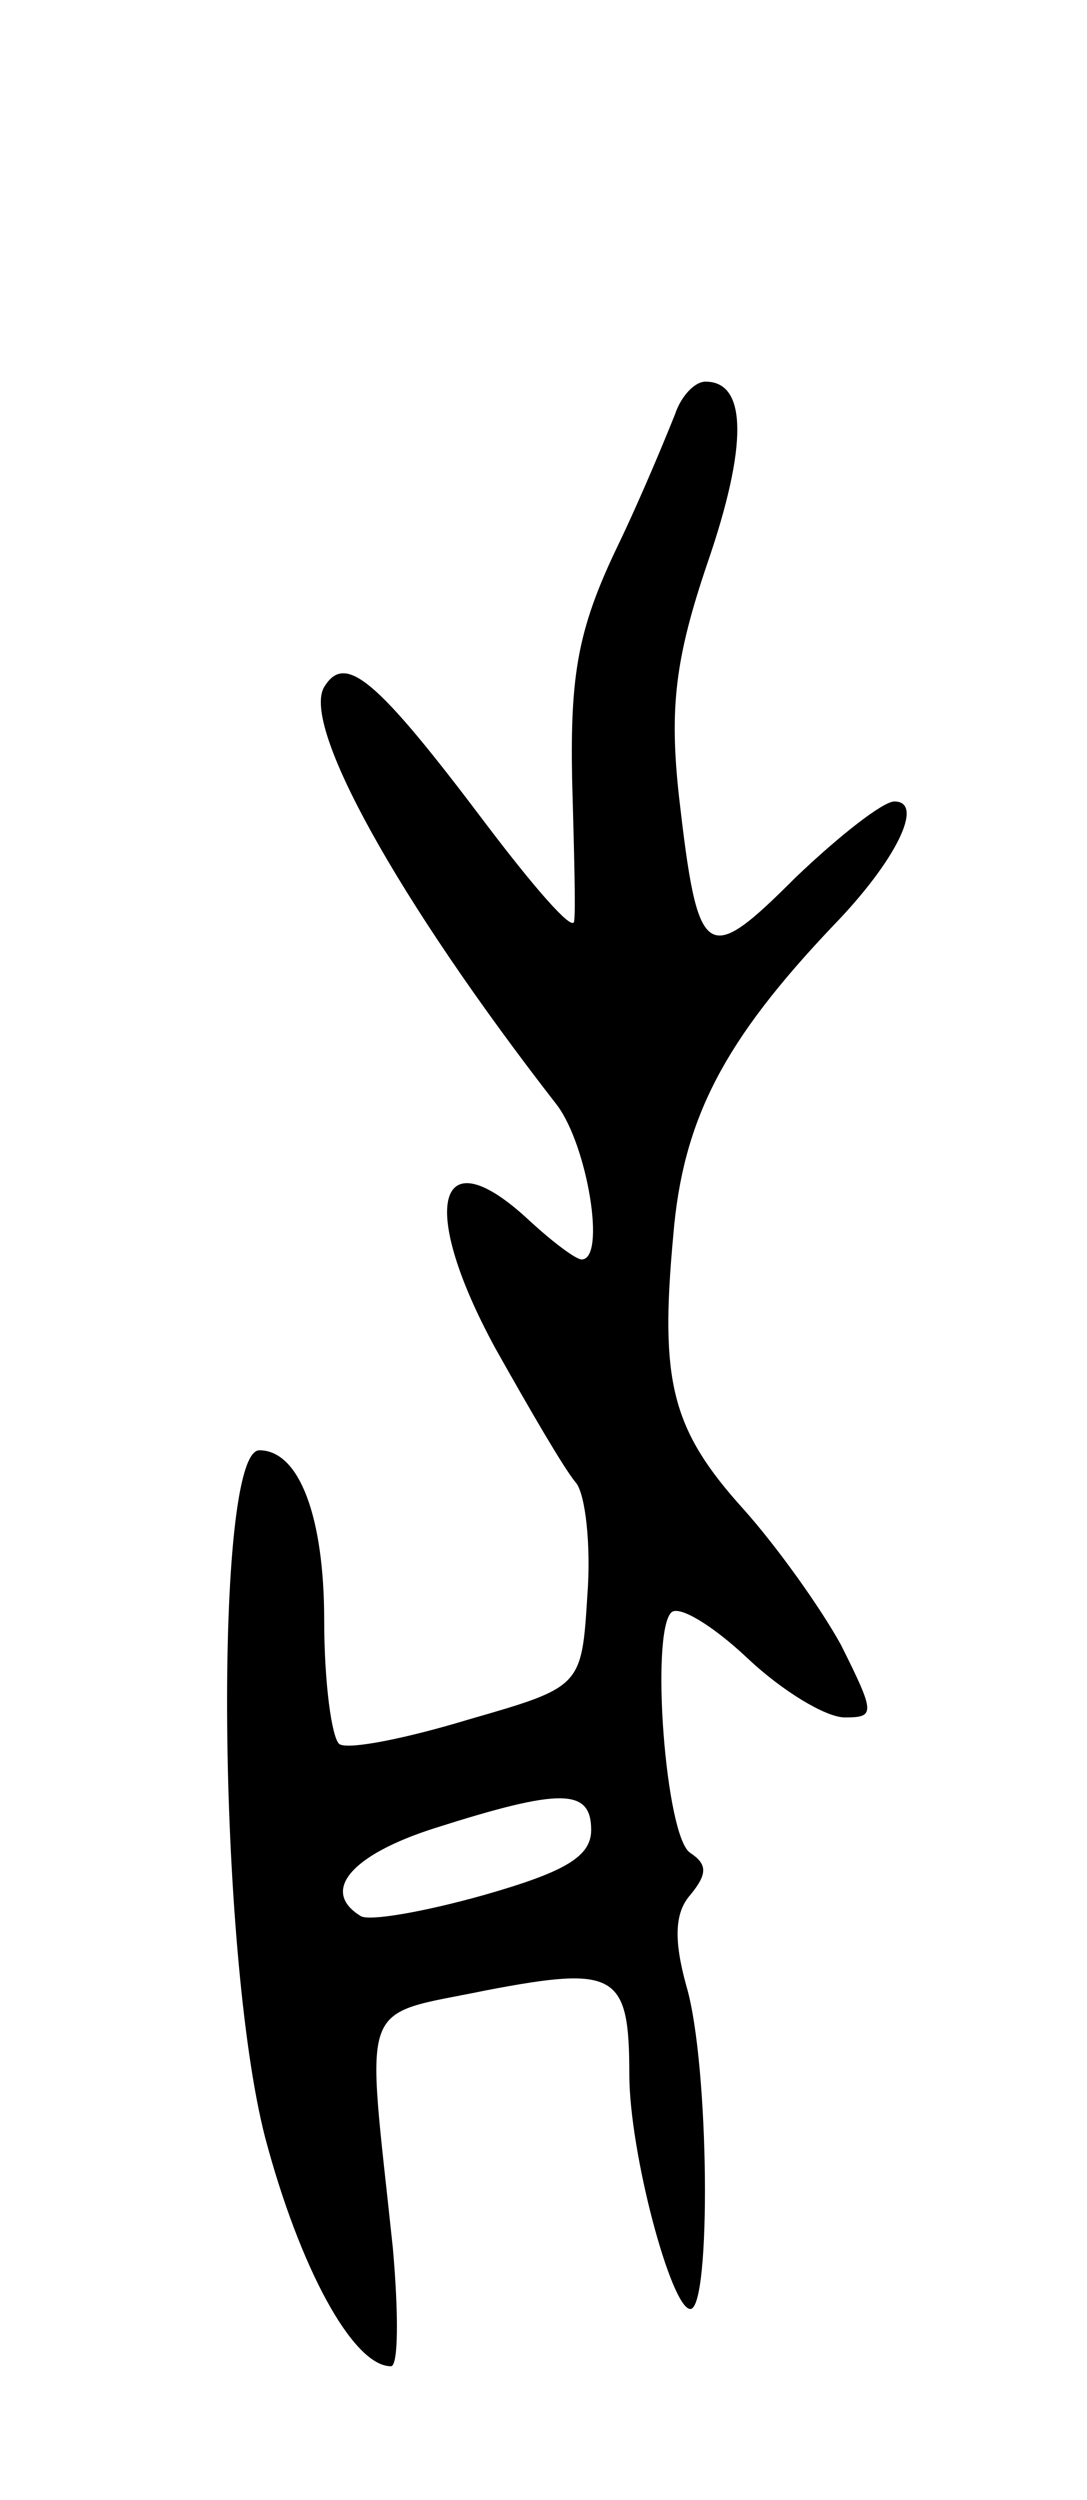 <svg version="1.0" xmlns="http://www.w3.org/2000/svg"
 width="57pt" height="131pt" viewBox="0 0 57 131"
 preserveAspectRatio="xMidYMid meet">
<g transform="translate(0,131) scale(0.1,-0.1)"
fill="#000000" stroke="none">
<path d="M354 1093 c-4 -10 -17 -42 -31 -71 -20 -42 -24 -66 -23 -120 1 -37 2
-71 1 -75 -1 -5 -21 18 -46 51 -58 77 -74 90 -85 72 -12 -20 38 -111 122 -219
16 -21 26 -81 13 -81 -3 0 -15 9 -27 20 -49 46 -59 8 -18 -67 18 -32 36 -63
42 -70 5 -6 8 -33 6 -59 -3 -48 -3 -48 -62 -65 -33 -10 -63 -16 -68 -13 -4 3
-8 32 -8 65 0 54 -13 89 -34 89 -24 0 -22 -263 3 -360 18 -68 46 -120 66 -120
4 0 4 28 1 62 -14 133 -19 121 49 135 68 13 75 9 75 -44 0 -41 22 -123 32
-123 11 0 10 128 -2 169 -7 25 -6 39 2 48 9 11 9 16 0 22 -13 8 -21 115 -10
126 4 4 22 -7 40 -24 18 -17 41 -31 51 -31 16 0 16 2 -2 38 -11 20 -34 52 -51
71 -38 42 -44 67 -37 143 5 62 27 103 84 163 33 34 48 65 32 65 -6 0 -29 -18
-52 -40 -47 -47 -51 -44 -61 43 -5 46 -2 72 15 122 21 61 21 95 -1 95 -6 0
-13 -8 -16 -17z m-44 -742 c0 -14 -14 -22 -56 -34 -32 -9 -61 -14 -65 -11 -21
13 -5 32 39 46 66 21 82 21 82 -1z"/>
</g>
</svg>
